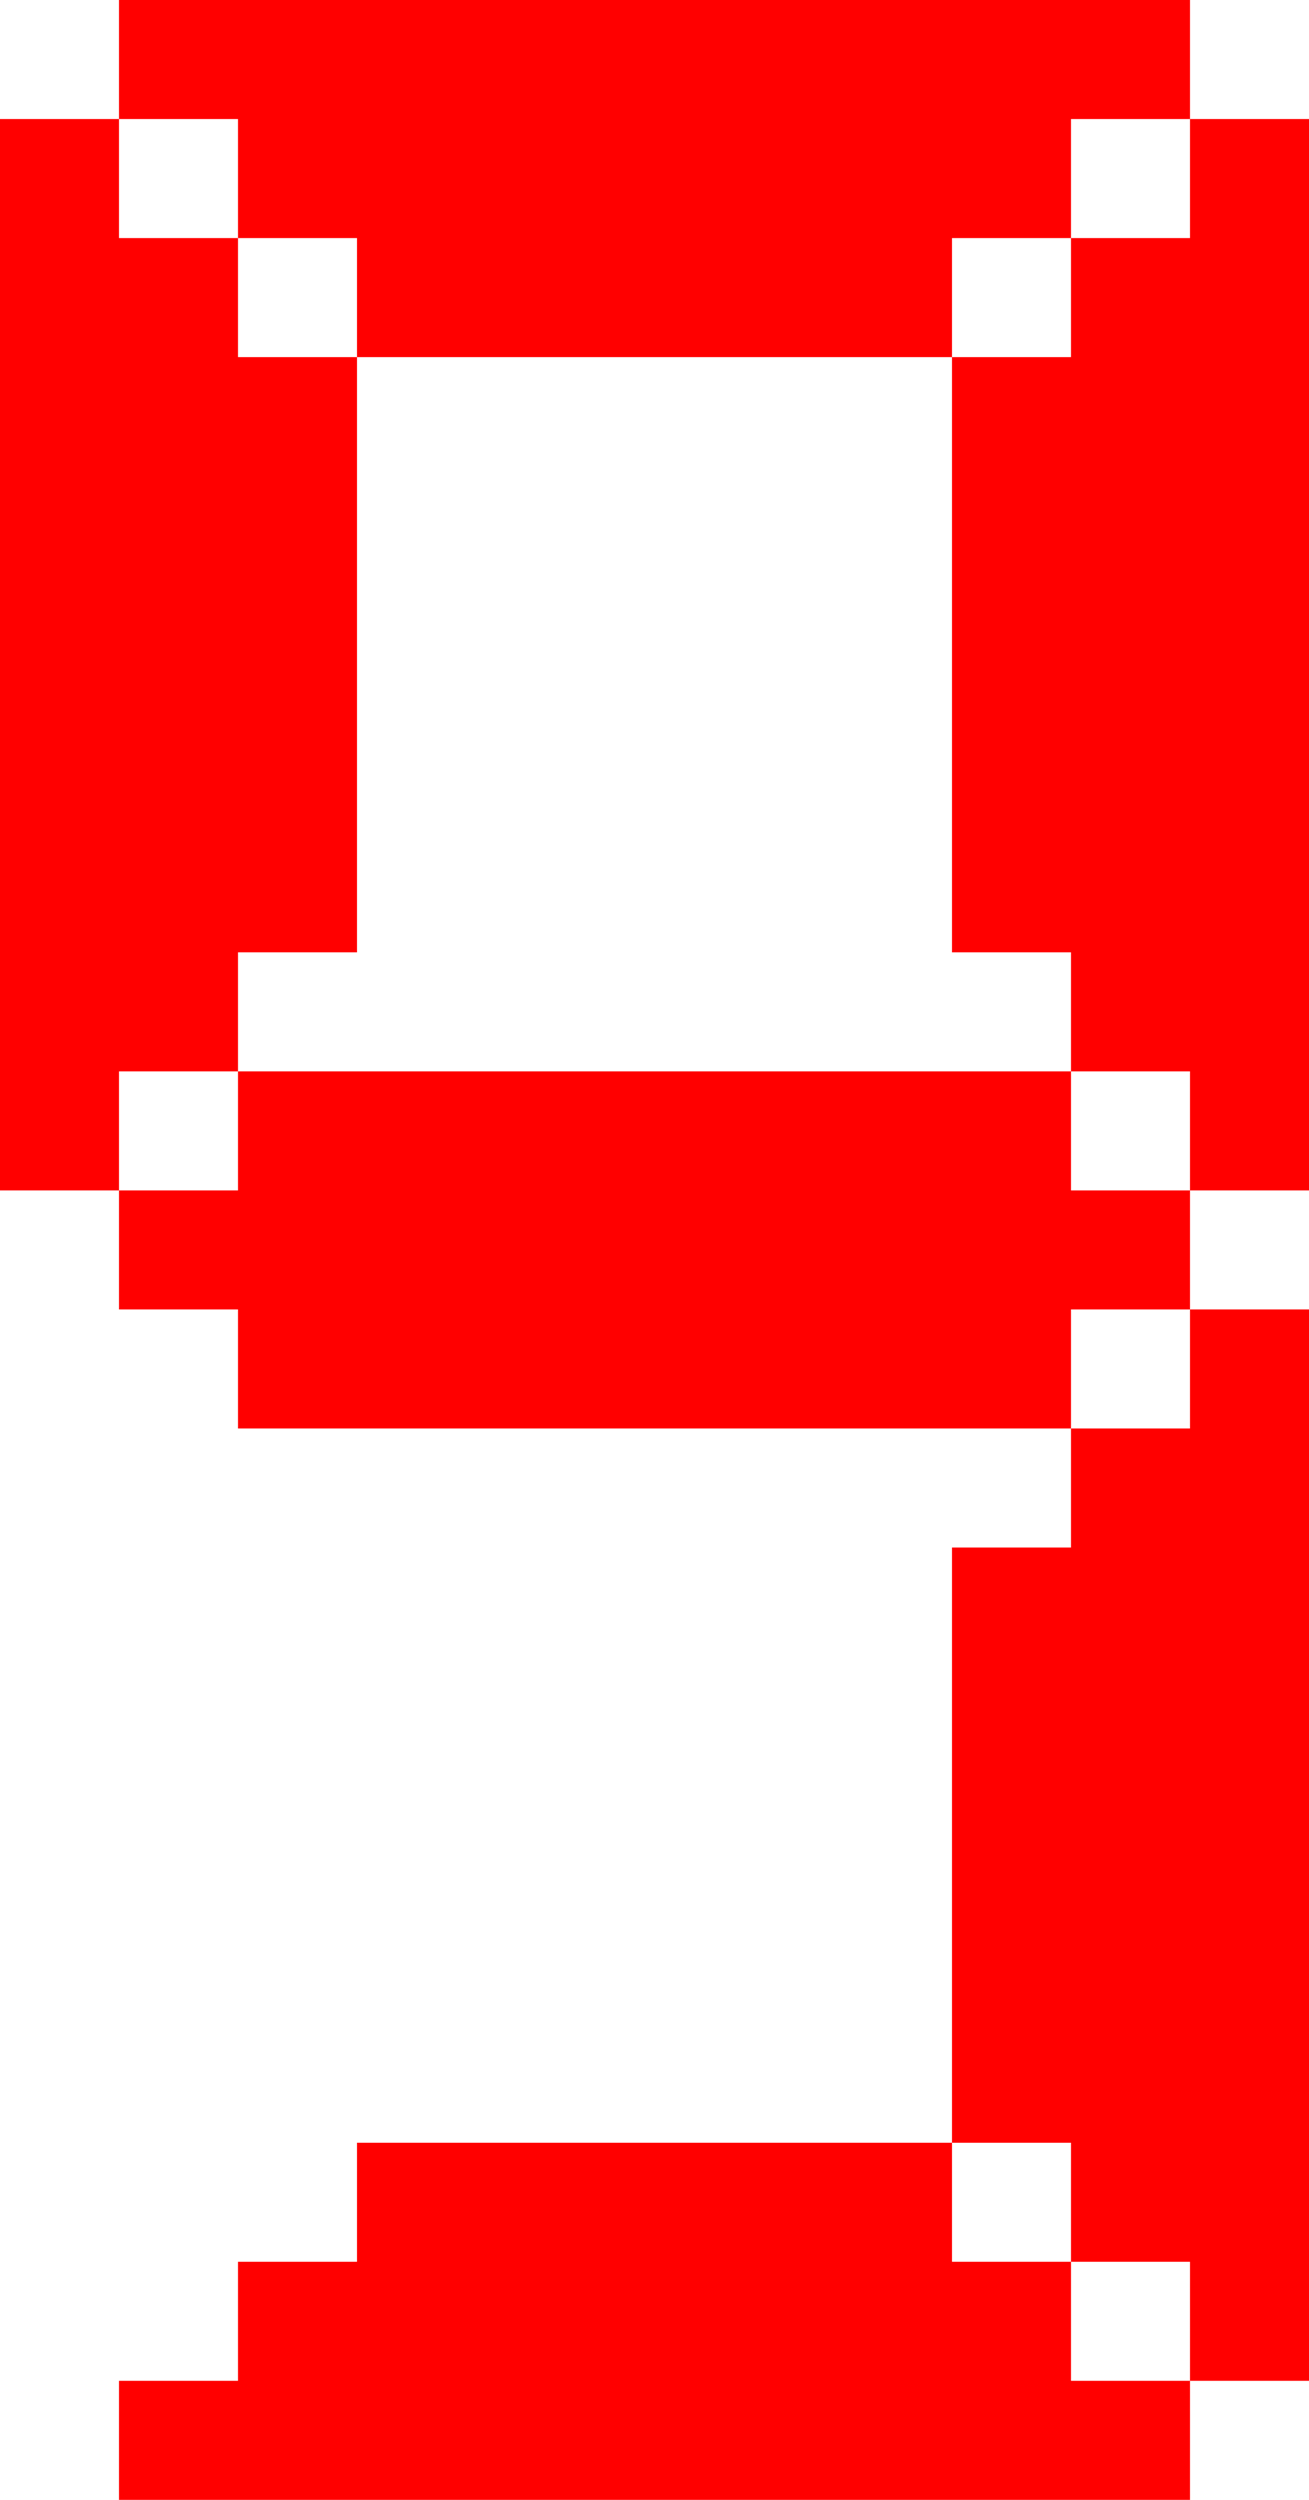 <svg xmlns="http://www.w3.org/2000/svg" width="88" height="168" viewBox="0 0 11 21">
    <path d="M0.5,1v9 M1.5,0v1 M1.5,2v7 M1.5,10v1 M1.5,20v1 M2.5,0v2 M2.5,3v5 M2.5,9v3 M2.5,19v2 M3.5,0v3 M3.5,9v3 M3.5,18v3 M4.5,0v3 M4.5,9v3 M4.5,18v3 M5.5,0v3 M5.5,9v3 M5.5,18v3 M6.5,0v3 M6.5,9v3 M6.5,18v3 M7.5,0v3 M7.5,9v3 M7.5,18v3 M8.5,0v2 M8.5,3v5 M8.5,9v3 M8.5,13v5 M8.5,19v2 M9.5,0v1 M9.5,2v7 M9.5,10v1 M9.5,12v7 M9.5,20v1 M10.5,1v9 M10.5,11v9" stroke="red" />
    
</svg>